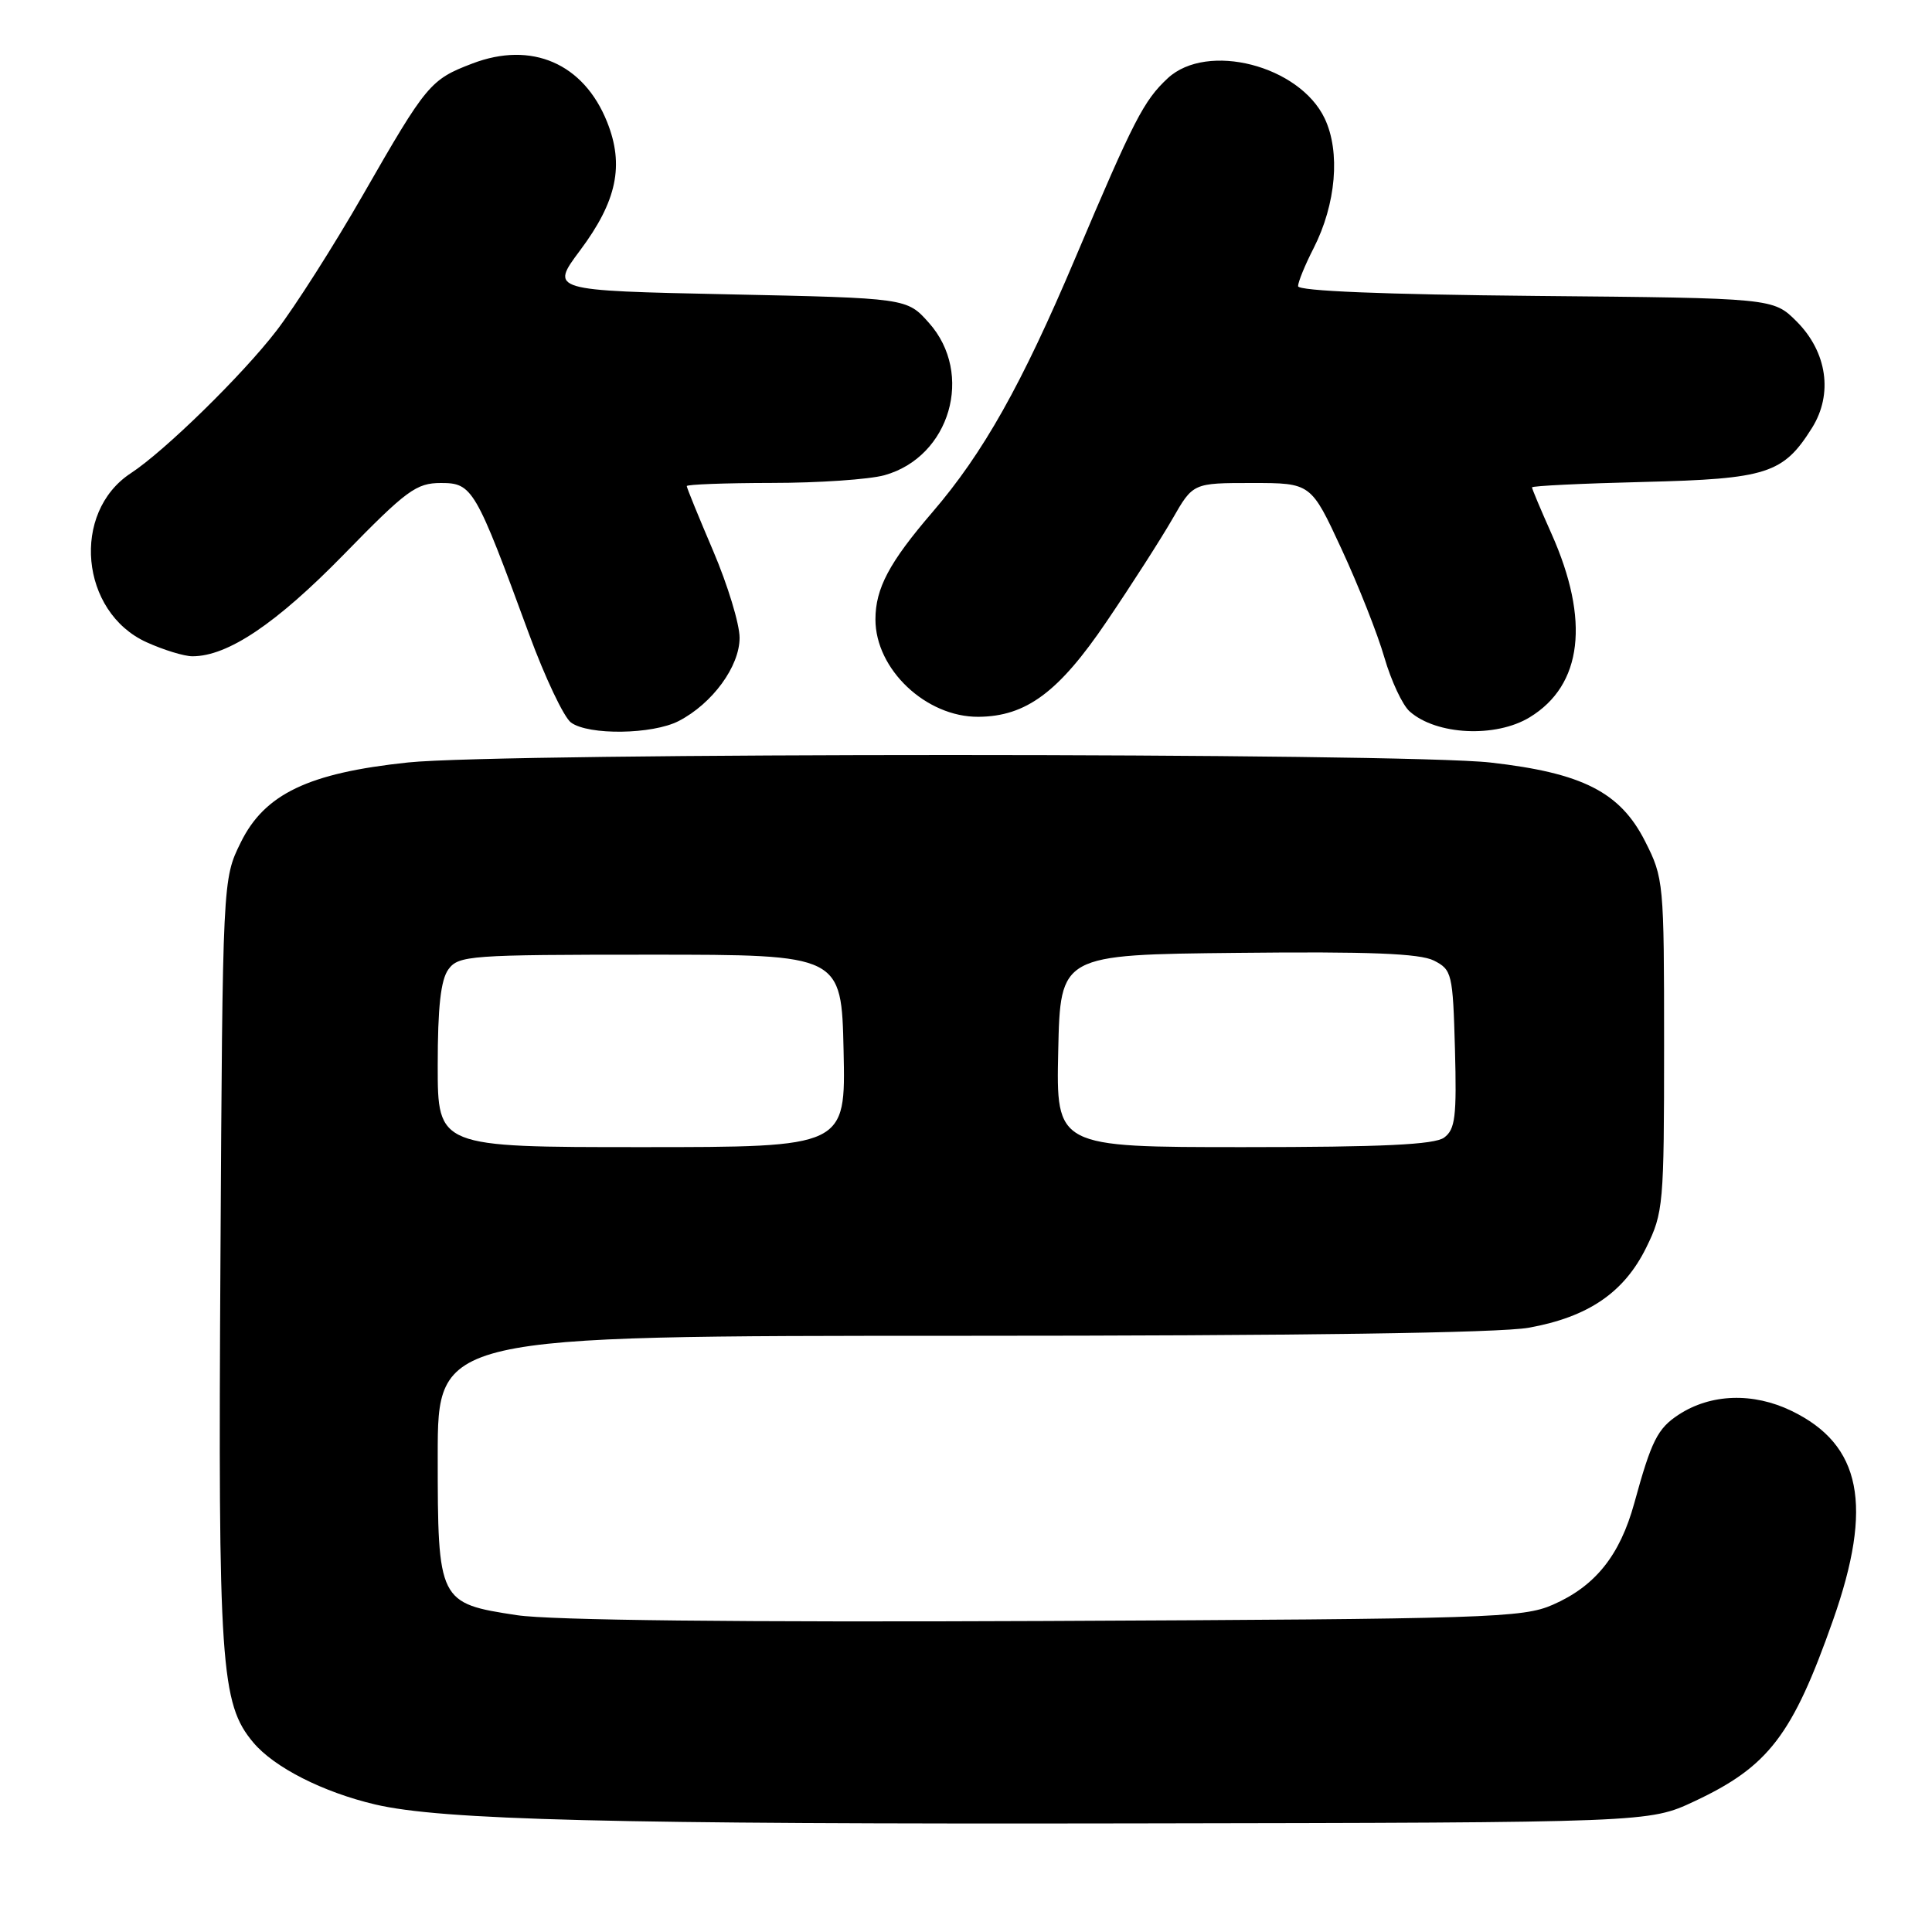 <?xml version="1.0" encoding="UTF-8" standalone="no"?>
<!DOCTYPE svg PUBLIC "-//W3C//DTD SVG 1.1//EN" "http://www.w3.org/Graphics/SVG/1.1/DTD/svg11.dtd" >
<svg xmlns="http://www.w3.org/2000/svg" xmlns:xlink="http://www.w3.org/1999/xlink" version="1.1" viewBox="0 0 256 256">
 <g >
 <path fill="currentColor"
d=" M 224.50 238.69 C 234.34 234.08 237.51 229.95 242.89 214.67 C 248.24 199.48 246.65 191.43 237.39 186.95 C 232.29 184.48 226.68 184.67 222.42 187.46 C 219.63 189.29 218.82 190.90 216.55 199.18 C 214.64 206.11 211.38 210.18 205.75 212.64 C 201.78 214.38 197.36 214.52 138.50 214.79 C 97.84 214.97 73.02 214.70 68.50 214.02 C 58.11 212.45 58.00 212.22 58.00 192.89 C 58.00 177.00 58.00 177.00 127.32 177.00 C 172.19 177.00 198.73 176.62 202.57 175.93 C 210.45 174.51 215.20 171.27 218.13 165.32 C 220.41 160.69 220.50 159.63 220.50 138.47 C 220.50 116.91 220.45 116.34 217.98 111.47 C 214.68 104.96 209.69 102.42 197.50 101.04 C 185.85 99.72 66.58 99.71 54.07 101.03 C 40.87 102.42 35.06 105.20 31.90 111.63 C 29.50 116.50 29.50 116.50 29.21 166.88 C 28.89 220.68 29.24 225.75 33.57 230.90 C 36.35 234.20 42.79 237.47 49.71 239.10 C 58.51 241.17 80.98 241.73 150.00 241.61 C 218.50 241.50 218.50 241.50 224.50 238.69 Z  M 89.93 95.54 C 94.40 93.23 98.00 88.30 98.00 84.51 C 98.00 82.68 96.42 77.50 94.50 73.00 C 92.58 68.50 91.00 64.64 91.00 64.41 C 91.00 64.19 96.06 64.00 102.25 63.99 C 108.44 63.99 115.16 63.53 117.19 62.97 C 125.89 60.55 129.11 49.52 123.08 42.77 C 120.17 39.50 120.17 39.50 96.53 39.00 C 72.89 38.50 72.89 38.50 76.87 33.17 C 81.74 26.65 82.74 21.89 80.44 16.15 C 77.34 8.40 70.44 5.41 62.58 8.42 C 57.02 10.54 56.52 11.14 48.12 25.78 C 44.25 32.53 39.07 40.66 36.62 43.84 C 32.12 49.69 21.83 59.76 17.34 62.70 C 9.40 67.90 10.63 81.11 19.42 85.10 C 21.67 86.12 24.40 86.96 25.50 86.96 C 30.18 86.96 36.60 82.64 45.54 73.49 C 53.88 64.94 55.16 64.00 58.43 64.00 C 62.60 64.00 63.00 64.69 70.09 83.99 C 72.21 89.76 74.72 95.05 75.66 95.74 C 78.00 97.45 86.46 97.33 89.93 95.54 Z  M 202.70 95.04 C 209.69 90.78 210.70 82.20 205.58 70.72 C 204.16 67.54 203.00 64.78 203.00 64.58 C 203.00 64.38 209.66 64.06 217.80 63.86 C 234.14 63.46 236.29 62.77 240.10 56.70 C 242.91 52.21 242.11 46.65 238.06 42.59 C 234.96 39.50 234.96 39.50 203.48 39.21 C 183.37 39.02 172.00 38.56 172.00 37.92 C 172.00 37.37 172.92 35.11 174.06 32.89 C 177.04 27.04 177.63 20.13 175.53 15.70 C 172.19 8.67 159.96 5.53 154.74 10.36 C 151.55 13.33 150.26 15.83 142.47 34.22 C 135.38 50.97 130.29 60.03 123.54 67.88 C 117.83 74.52 116.00 77.97 116.00 82.08 C 116.00 88.69 122.71 95.03 129.65 94.98 C 135.97 94.93 140.29 91.72 146.61 82.39 C 149.93 77.50 153.86 71.36 155.36 68.75 C 158.08 64.00 158.08 64.00 165.90 64.00 C 173.71 64.00 173.71 64.00 177.76 72.75 C 179.99 77.56 182.55 84.03 183.44 87.13 C 184.34 90.22 185.84 93.44 186.79 94.27 C 190.32 97.41 198.20 97.79 202.70 95.04 Z  M 58.00 141.19 C 58.00 133.44 58.40 129.83 59.42 128.44 C 60.76 126.61 62.25 126.50 86.17 126.50 C 111.50 126.50 111.50 126.50 111.78 139.25 C 112.06 152.00 112.06 152.00 85.03 152.00 C 58.00 152.00 58.00 152.00 58.00 141.19 Z  M 140.22 139.25 C 140.50 126.50 140.50 126.50 164.00 126.26 C 181.45 126.07 188.14 126.34 190.00 127.28 C 192.39 128.50 192.51 128.99 192.79 139.01 C 193.03 147.98 192.83 149.65 191.35 150.74 C 190.06 151.67 183.22 152.00 164.78 152.00 C 139.94 152.00 139.94 152.00 140.22 139.25 Z "/>
</g>
</svg>